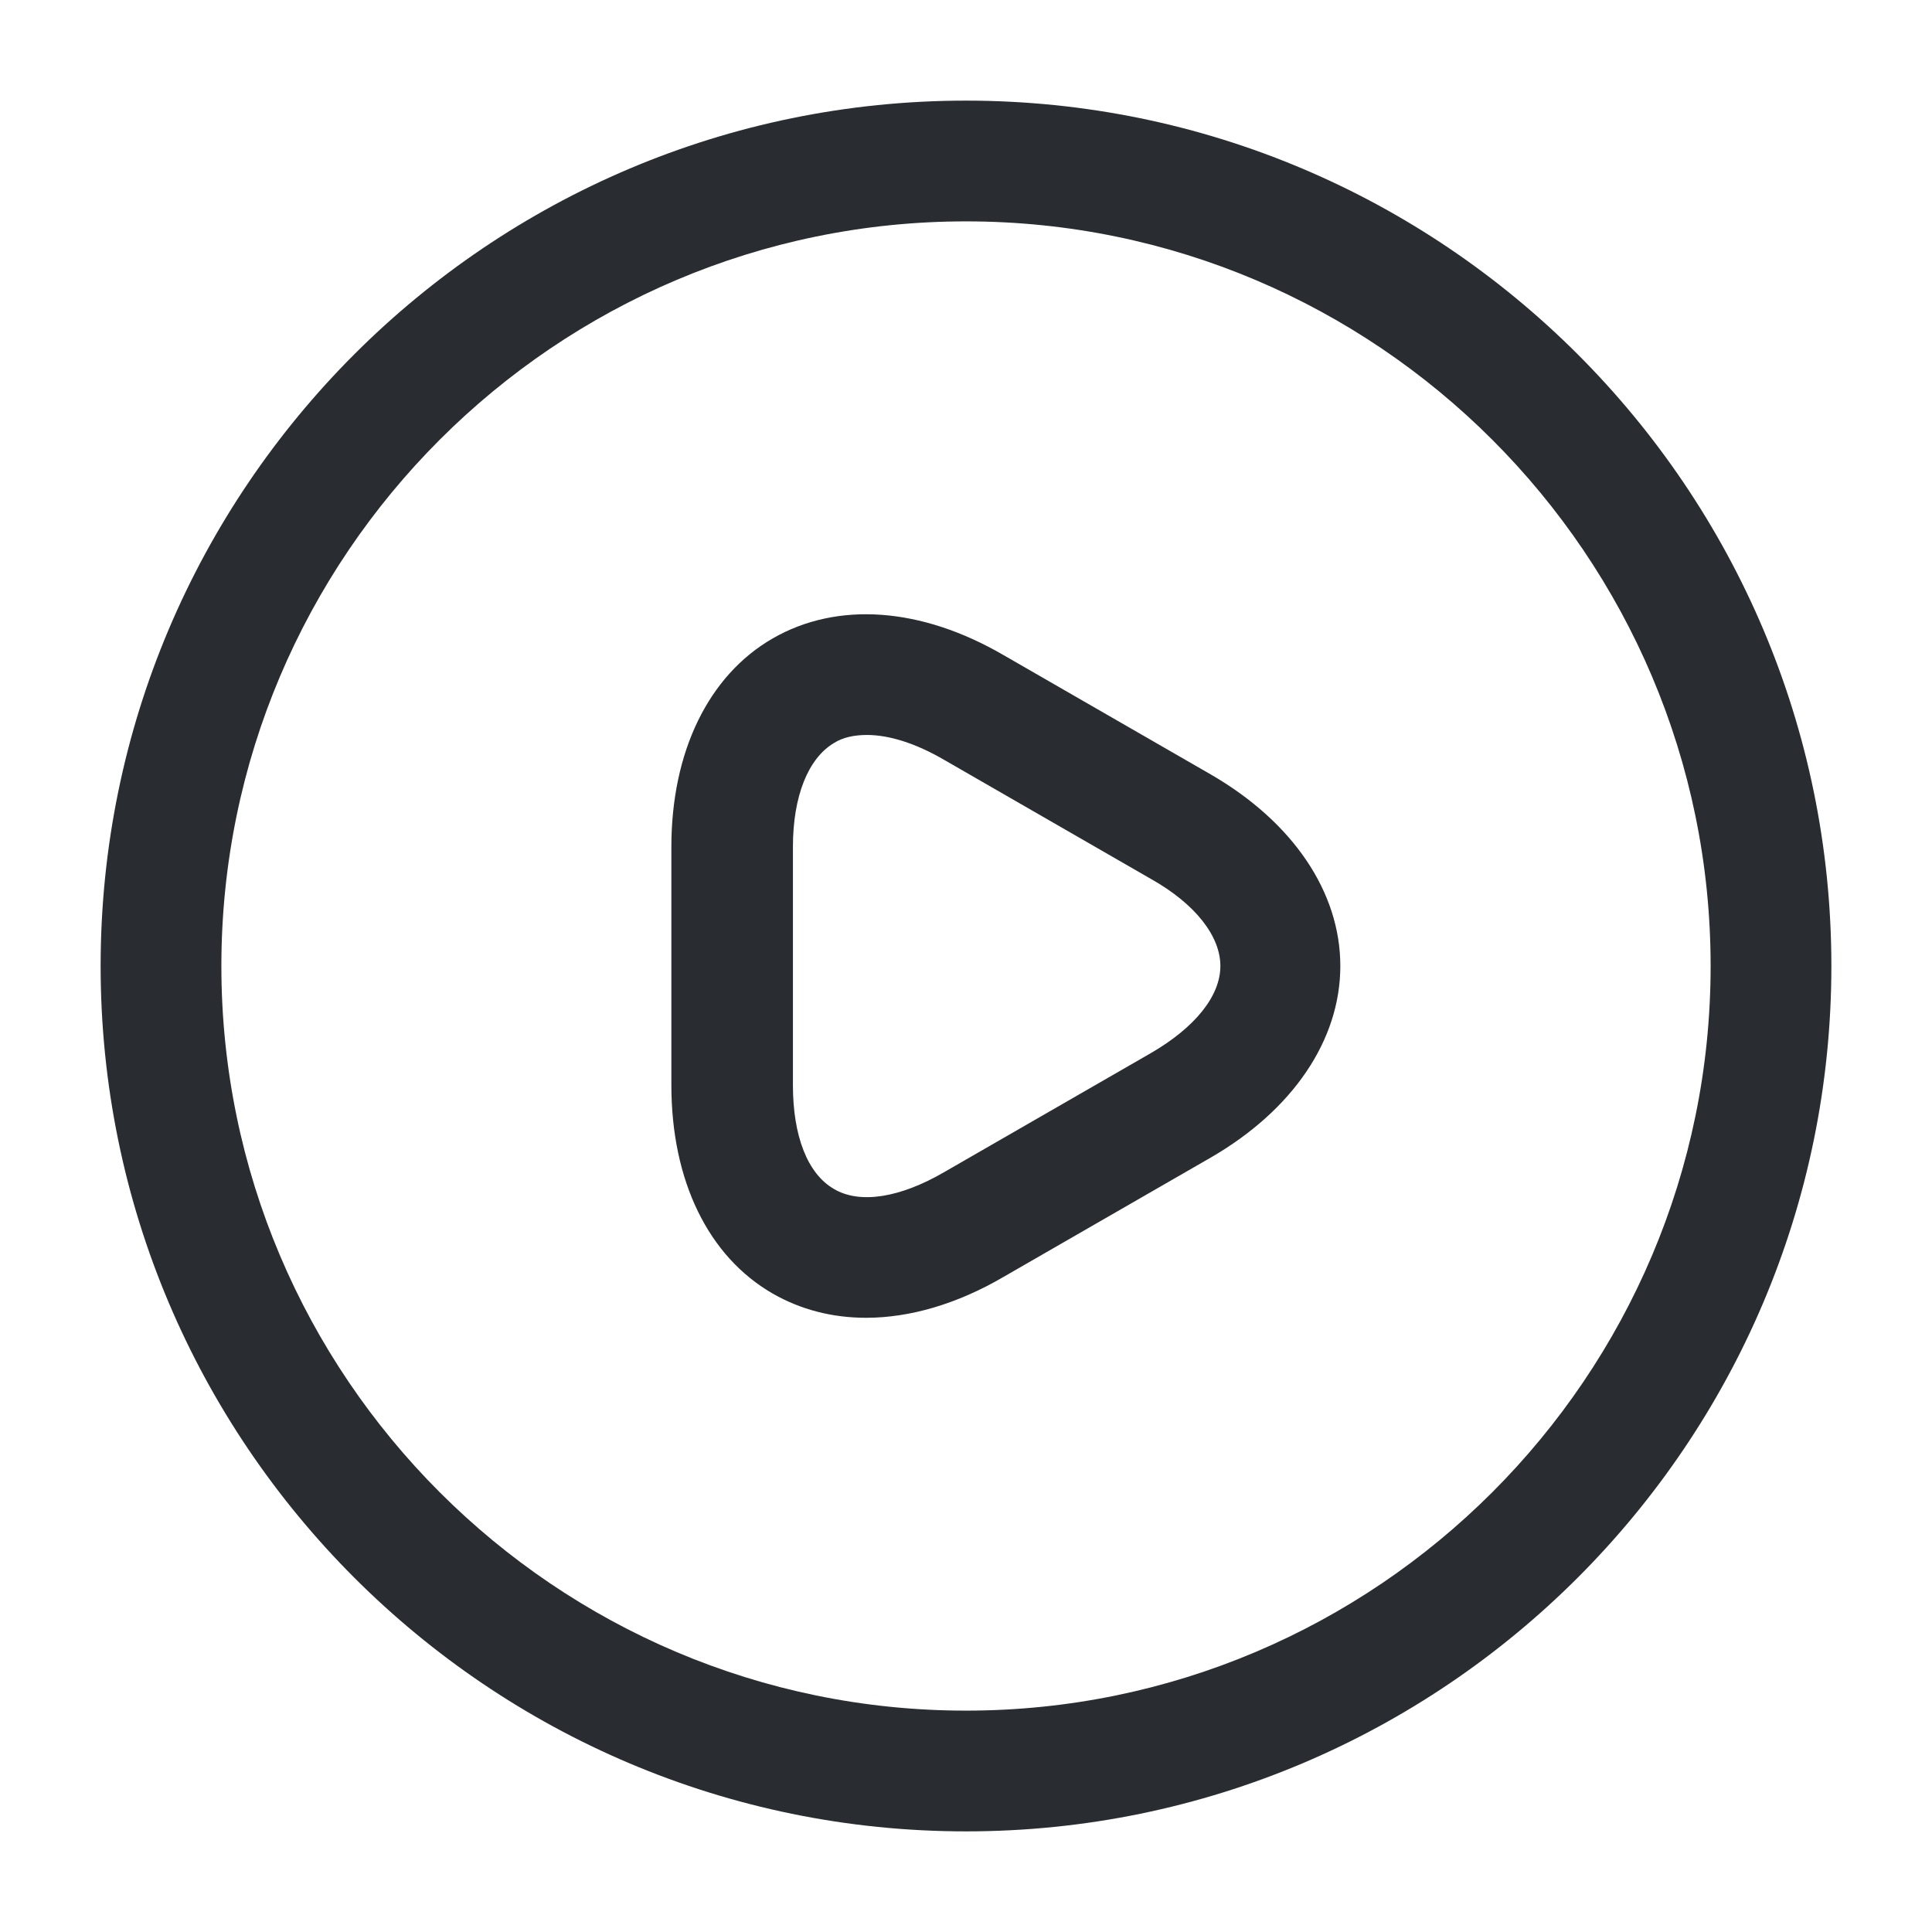 <svg xmlns="http://www.w3.org/2000/svg" width="24" height="24" viewBox="0 0 24 24">
  <defs/>
  <path fill="#292D32" d="M10.76,16.37 C10.34,16.37 9.95,16.27 9.6,16.07 C8.8,15.61 8.34,14.67 8.34,13.48 L8.34,10.52 C8.34,9.34 8.8,8.39 9.6,7.93 C10.4,7.47 11.44,7.54 12.47,8.14 L15.04,9.62 C16.06,10.21 16.65,11.08 16.65,12 C16.65,12.92 16.06,13.79 15.04,14.38 L12.47,15.86 C11.89,16.2 11.3,16.37 10.76,16.37 Z M10.77,9.13 C10.61,9.13 10.47,9.16 10.36,9.23 C10.04,9.42 9.85,9.89 9.85,10.52 L9.85,13.48 C9.85,14.11 10.03,14.58 10.36,14.77 C10.68,14.96 11.18,14.88 11.73,14.56 L14.3,13.08 C14.85,12.76 15.16,12.37 15.16,12 C15.16,11.63 14.85,11.23 14.3,10.92 L11.73,9.44 C11.37,9.23 11.04,9.13 10.77,9.13 Z"/>
  <path fill="#292D32" d="M12,22.75 C6.07,22.75 1.25,17.93 1.25,12 C1.25,6.07 6.07,1.25 12,1.25 C17.93,1.25 22.75,6.07 22.75,12 C22.75,17.93 17.93,22.75 12,22.75 Z M12,2.75 C6.9,2.75 2.75,6.9 2.75,12 C2.75,17.1 6.9,21.25 12,21.25 C17.1,21.25 21.25,17.1 21.25,12 C21.25,6.9 17.1,2.75 12,2.75 Z"/>
</svg>

